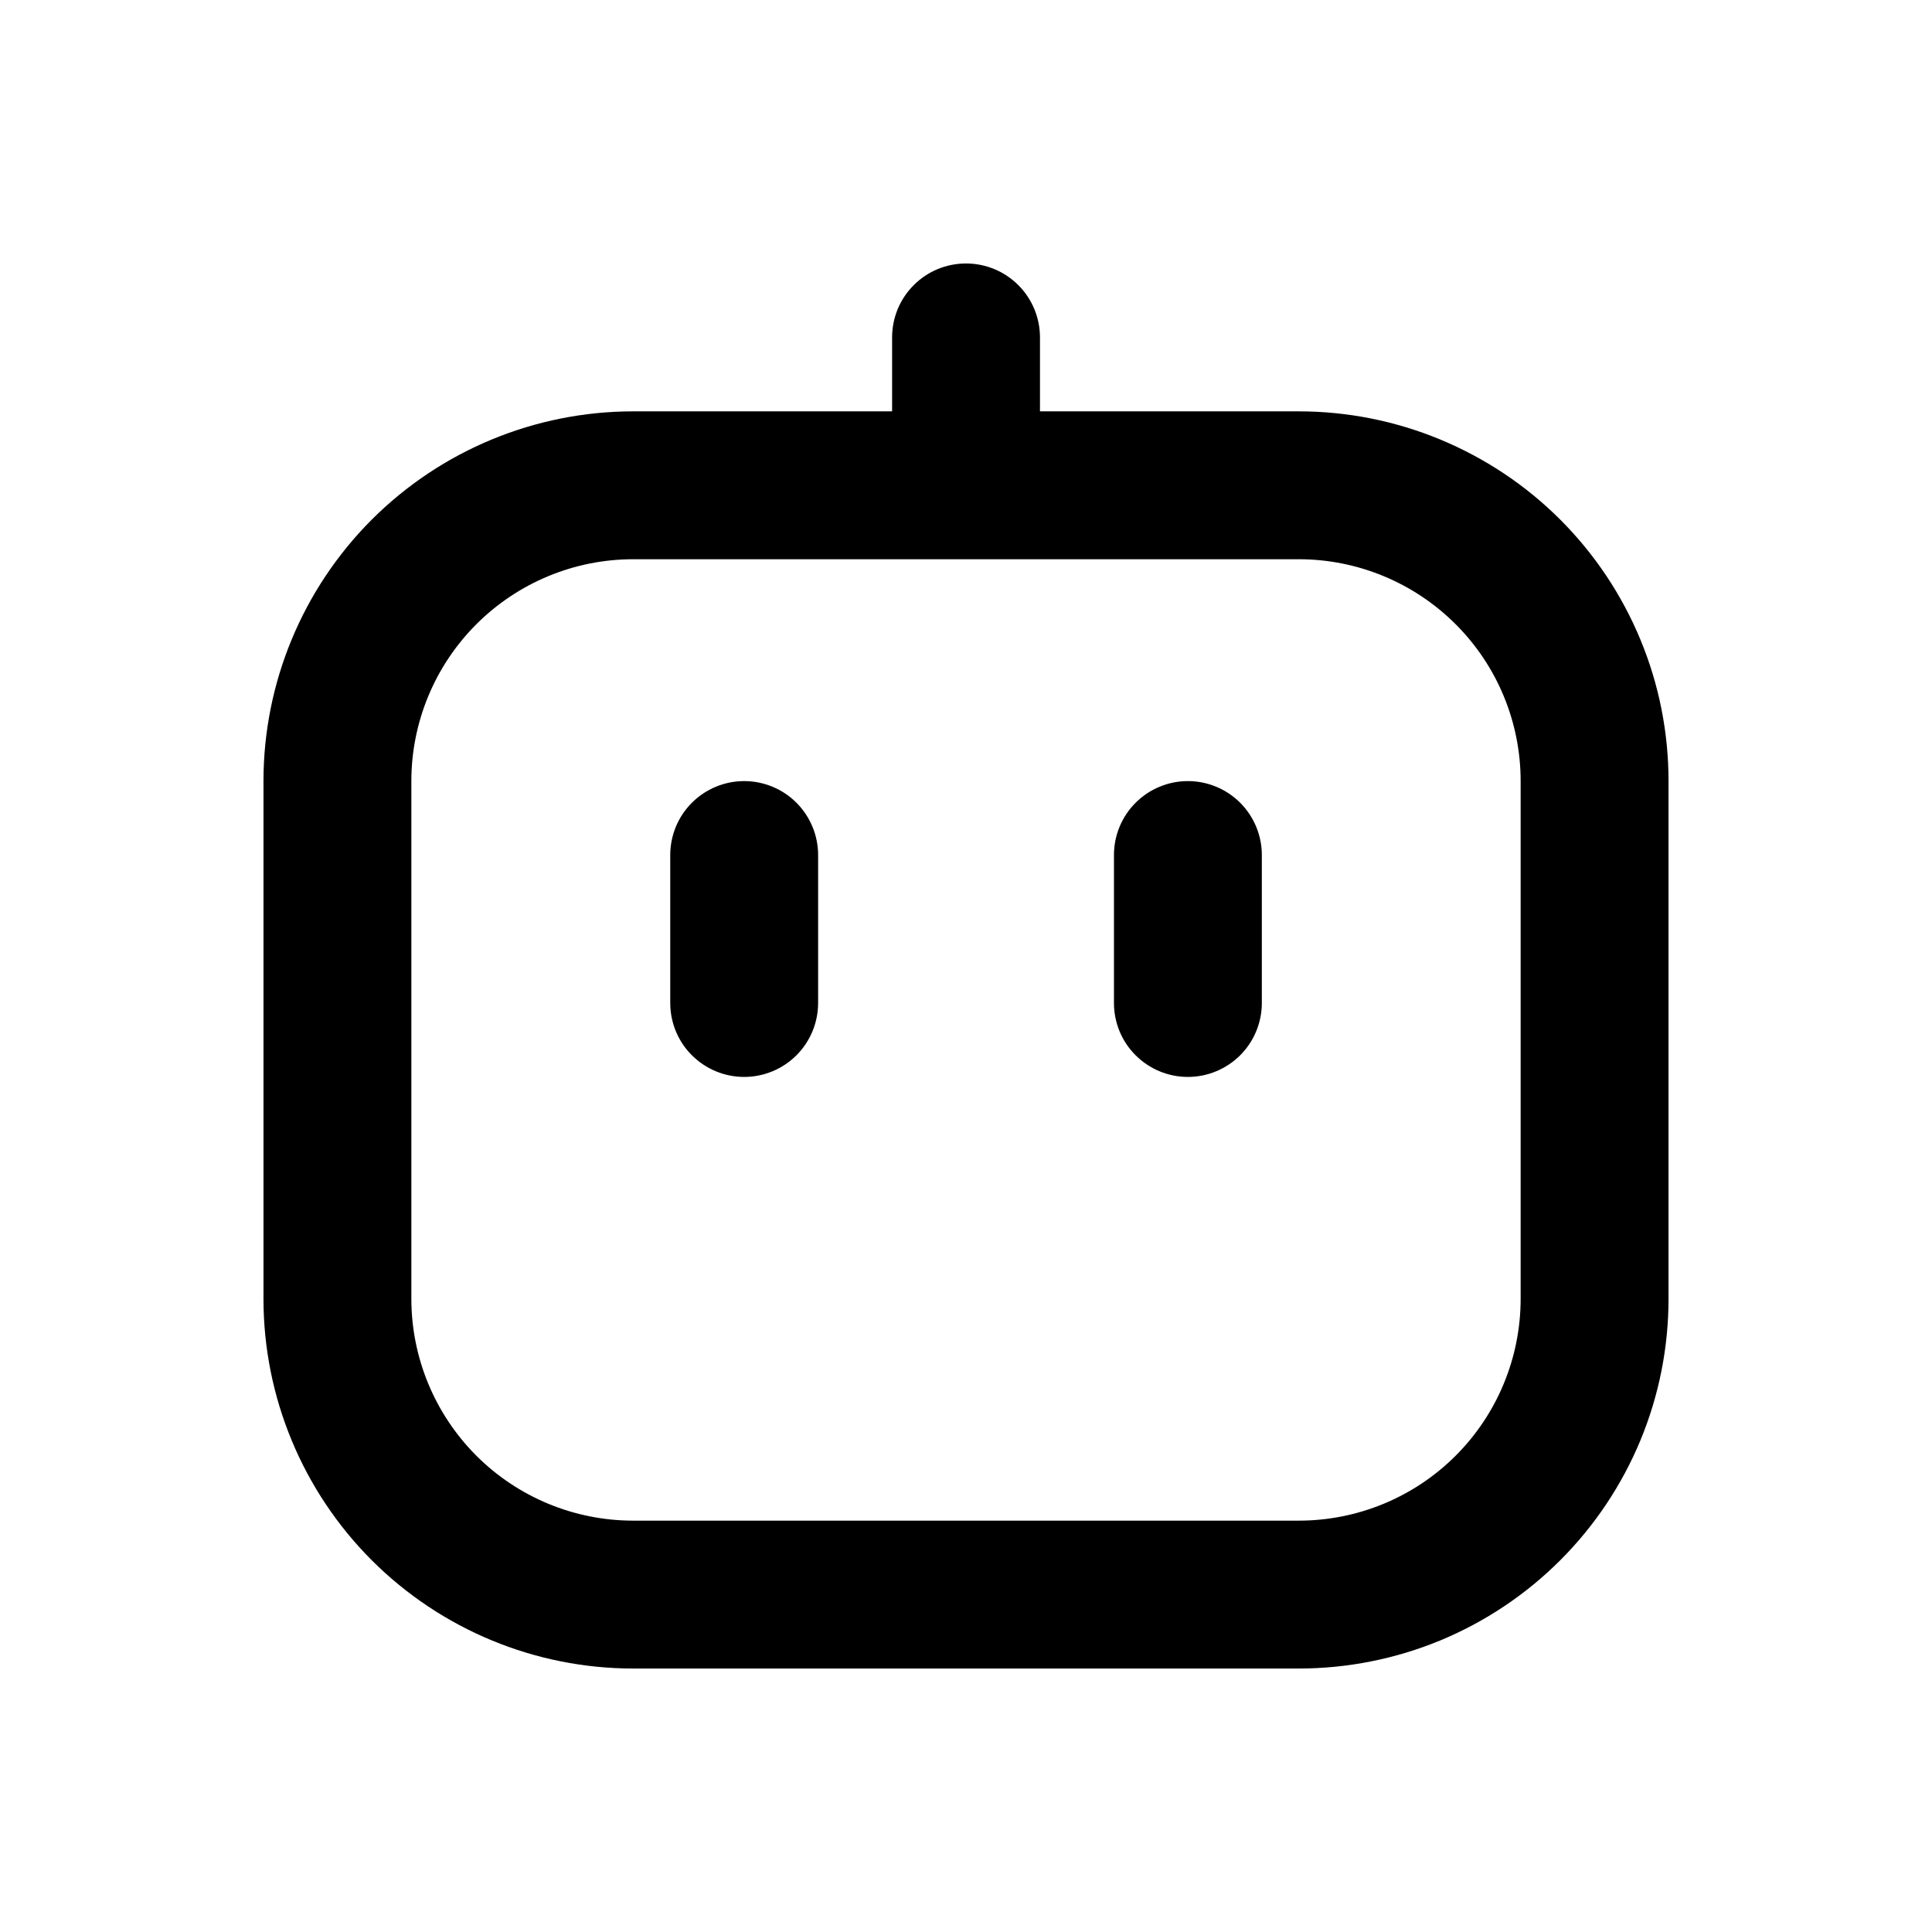 <svg viewBox="0 0 24 24" xmlns="http://www.w3.org/2000/svg">
    <path d="M16.134 5.11H12.919V4.191C12.919 3.948 12.822 3.714 12.65 3.542C12.477 3.369 12.244 3.273 12 3.273C11.757 3.273 11.523 3.369 11.351 3.542C11.178 3.714 11.082 3.948 11.082 4.191V5.11H7.866C6.648 5.11 5.48 5.594 4.618 6.455C3.757 7.317 3.273 8.485 3.273 9.703V16.134C3.273 17.352 3.757 18.52 4.618 19.382C5.48 20.243 6.648 20.727 7.866 20.727H16.134C16.737 20.727 17.335 20.608 17.892 20.378C18.449 20.147 18.956 19.808 19.382 19.382C19.809 18.955 20.147 18.449 20.378 17.892C20.609 17.334 20.727 16.737 20.727 16.134V9.703C20.727 9.1 20.609 8.503 20.378 7.946C20.147 7.388 19.809 6.882 19.382 6.455C18.956 6.029 18.449 5.691 17.892 5.46C17.335 5.229 16.737 5.11 16.134 5.11ZM18.89 16.134C18.89 16.865 18.6 17.566 18.083 18.083C17.566 18.6 16.865 18.89 16.134 18.89H7.866C7.135 18.89 6.434 18.6 5.917 18.083C5.401 17.566 5.11 16.865 5.11 16.134V9.703C5.11 8.972 5.401 8.271 5.917 7.755C6.434 7.238 7.135 6.947 7.866 6.947H16.134C16.865 6.947 17.566 7.238 18.083 7.755C18.6 8.271 18.89 8.972 18.89 9.703V16.134Z"/>
    <path d="M14.756 9.703C14.512 9.703 14.279 9.8 14.107 9.972C13.934 10.145 13.838 10.378 13.838 10.622V12.459C13.838 12.703 13.934 12.937 14.107 13.109C14.279 13.281 14.512 13.378 14.756 13.378C15 13.378 15.233 13.281 15.406 13.109C15.578 12.937 15.675 12.703 15.675 12.459V10.622C15.675 10.378 15.578 10.145 15.406 9.972C15.233 9.8 15 9.703 14.756 9.703Z"/>
    <path d="M9.244 9.703C9.001 9.703 8.767 9.8 8.595 9.972C8.422 10.145 8.326 10.378 8.326 10.622V12.459C8.326 12.703 8.422 12.937 8.595 13.109C8.767 13.281 9.001 13.378 9.244 13.378C9.488 13.378 9.722 13.281 9.894 13.109C10.066 12.937 10.163 12.703 10.163 12.459V10.622C10.163 10.378 10.066 10.145 9.894 9.972C9.722 9.8 9.488 9.703 9.244 9.703Z"/>
</svg>
